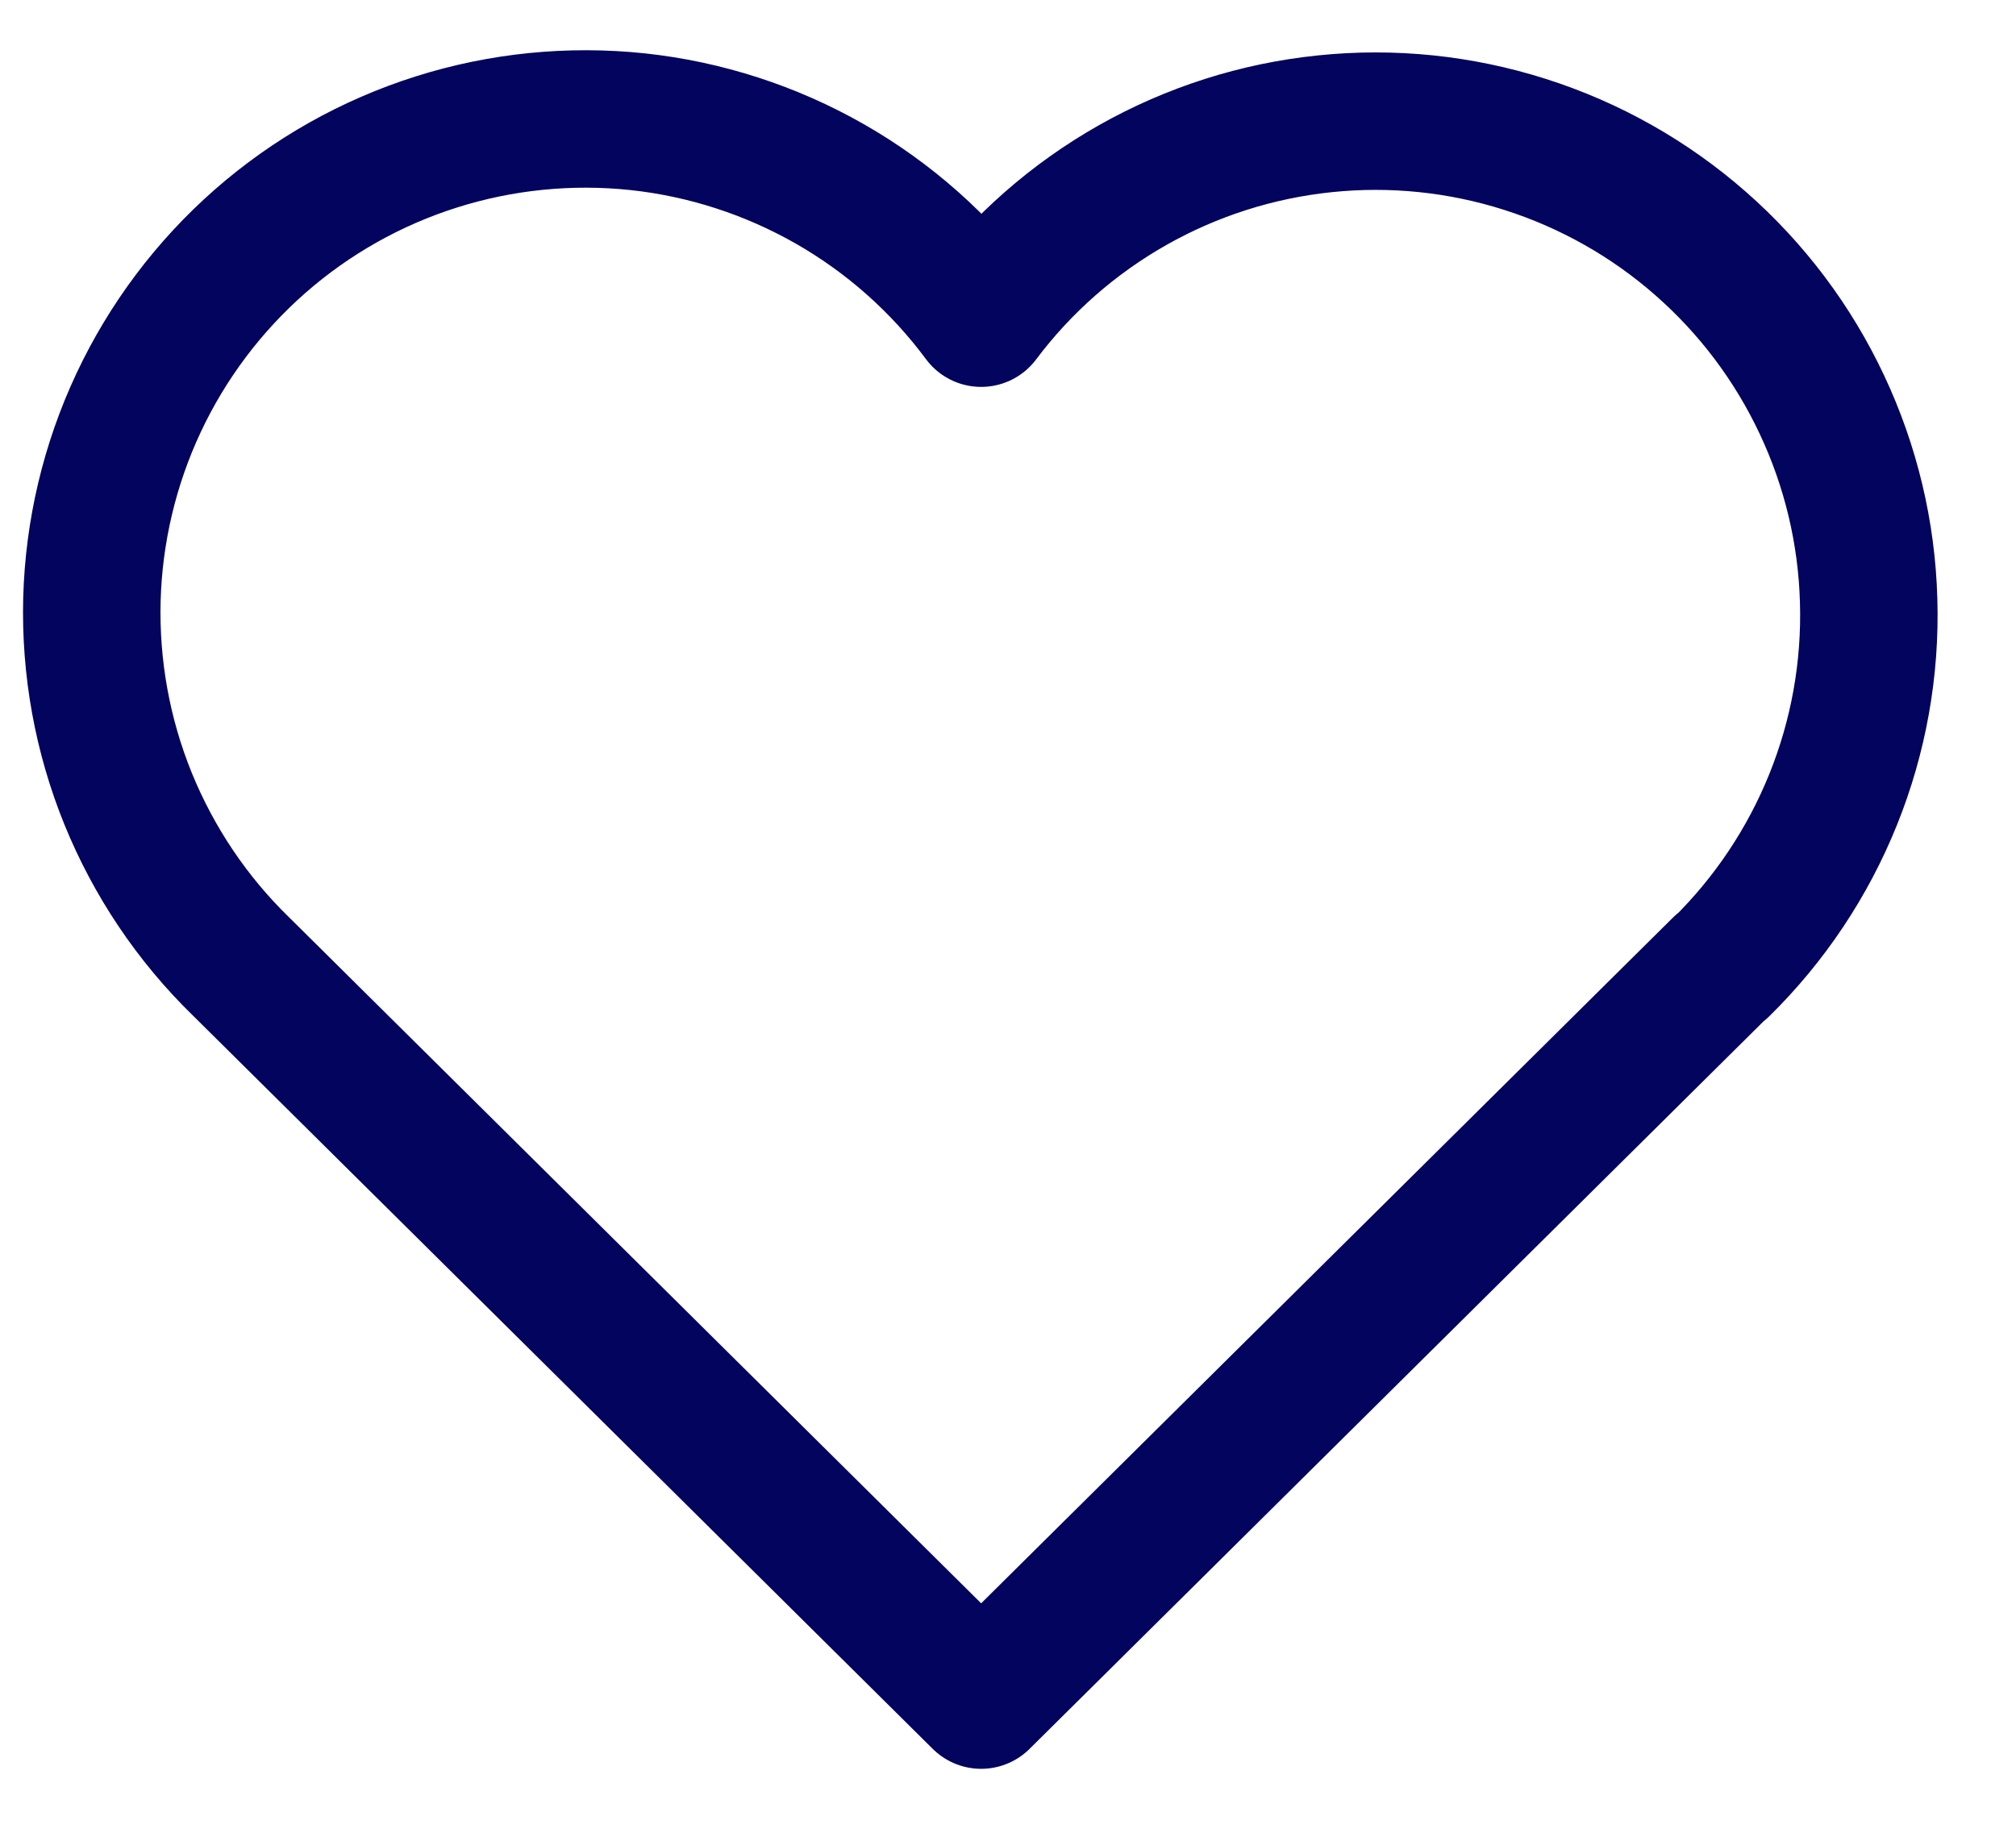 <svg width="22" height="20" viewBox="0 0 22 20" fill="none" xmlns="http://www.w3.org/2000/svg">
<path d="M18.783 10.547L10.707 18.552L2.631 10.547C2.098 10.029 1.679 9.405 1.398 8.716C1.118 8.027 0.984 7.288 1.003 6.544C1.023 5.801 1.196 5.069 1.512 4.396C1.828 3.723 2.28 3.122 2.839 2.632C3.398 2.142 4.053 1.773 4.762 1.549C5.47 1.325 6.218 1.25 6.957 1.328C7.696 1.407 8.411 1.639 9.056 2.007C9.702 2.376 10.264 2.875 10.707 3.472C11.152 2.879 11.715 2.385 12.36 2.02C13.005 1.655 13.719 1.427 14.456 1.351C15.193 1.274 15.937 1.351 16.643 1.576C17.35 1.801 18.002 2.169 18.559 2.658C19.116 3.146 19.567 3.745 19.882 4.416C20.198 5.087 20.372 5.816 20.392 6.557C20.414 7.298 20.282 8.036 20.005 8.723C19.728 9.411 19.312 10.034 18.783 10.554" stroke="#03045E" stroke-width="1.5" stroke-linecap="round" stroke-linejoin="round"/>
</svg>
